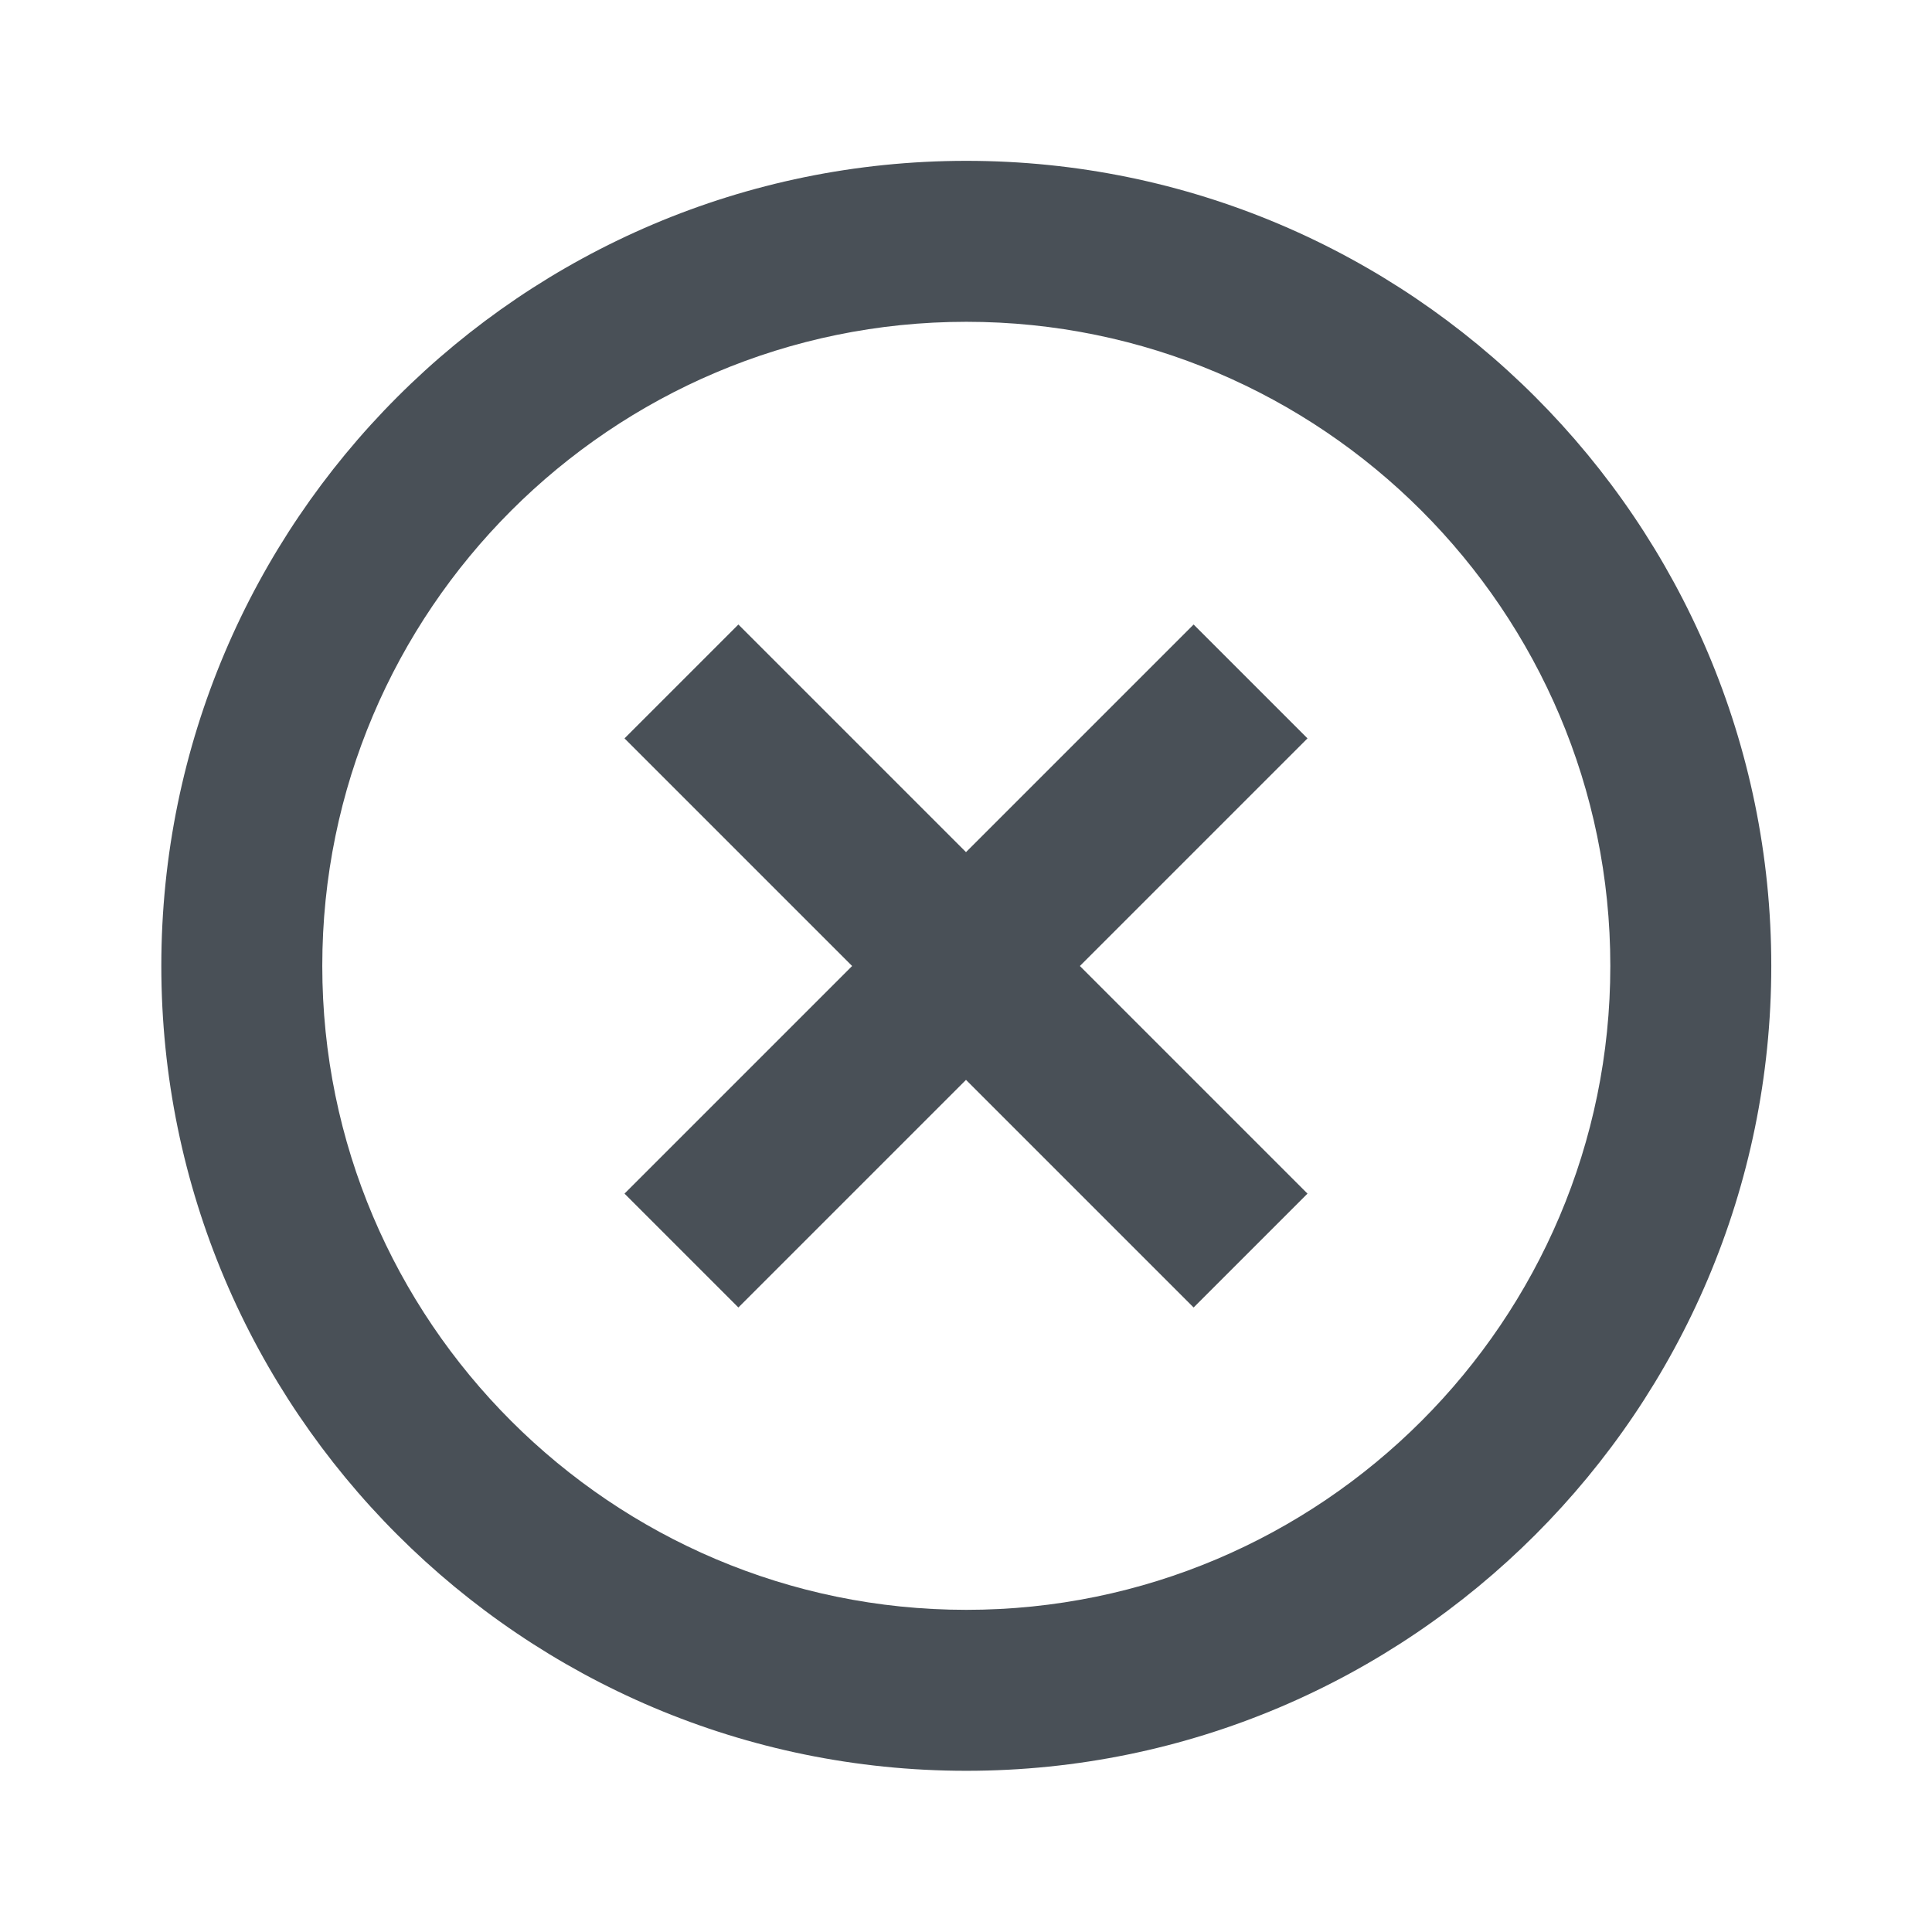 <svg width="16" height="16" viewBox="0 0 16 16" fill="none" xmlns="http://www.w3.org/2000/svg">
<path d="M6.115 10.828L8 8.943L9.885 10.828L10.828 9.885L8.943 8L10.828 6.115L9.885 5.172L8 7.057L6.115 5.172L5.172 6.115L7.057 8L5.172 9.885L6.115 10.828Z" fill="#495057"/>
<path d="M8.003 14.665C11.679 14.665 14.669 11.675 14.669 7.999C14.669 4.323 11.679 1.332 8.003 1.332C4.327 1.332 1.336 4.323 1.336 7.999C1.336 11.675 4.327 14.665 8.003 14.665ZM8.003 2.665C10.943 2.665 13.336 5.058 13.336 7.999C13.336 10.939 10.943 13.332 8.003 13.332C5.062 13.332 2.669 10.939 2.669 7.999C2.669 5.058 5.062 2.665 8.003 2.665Z" fill="#495057"/>
</svg>
